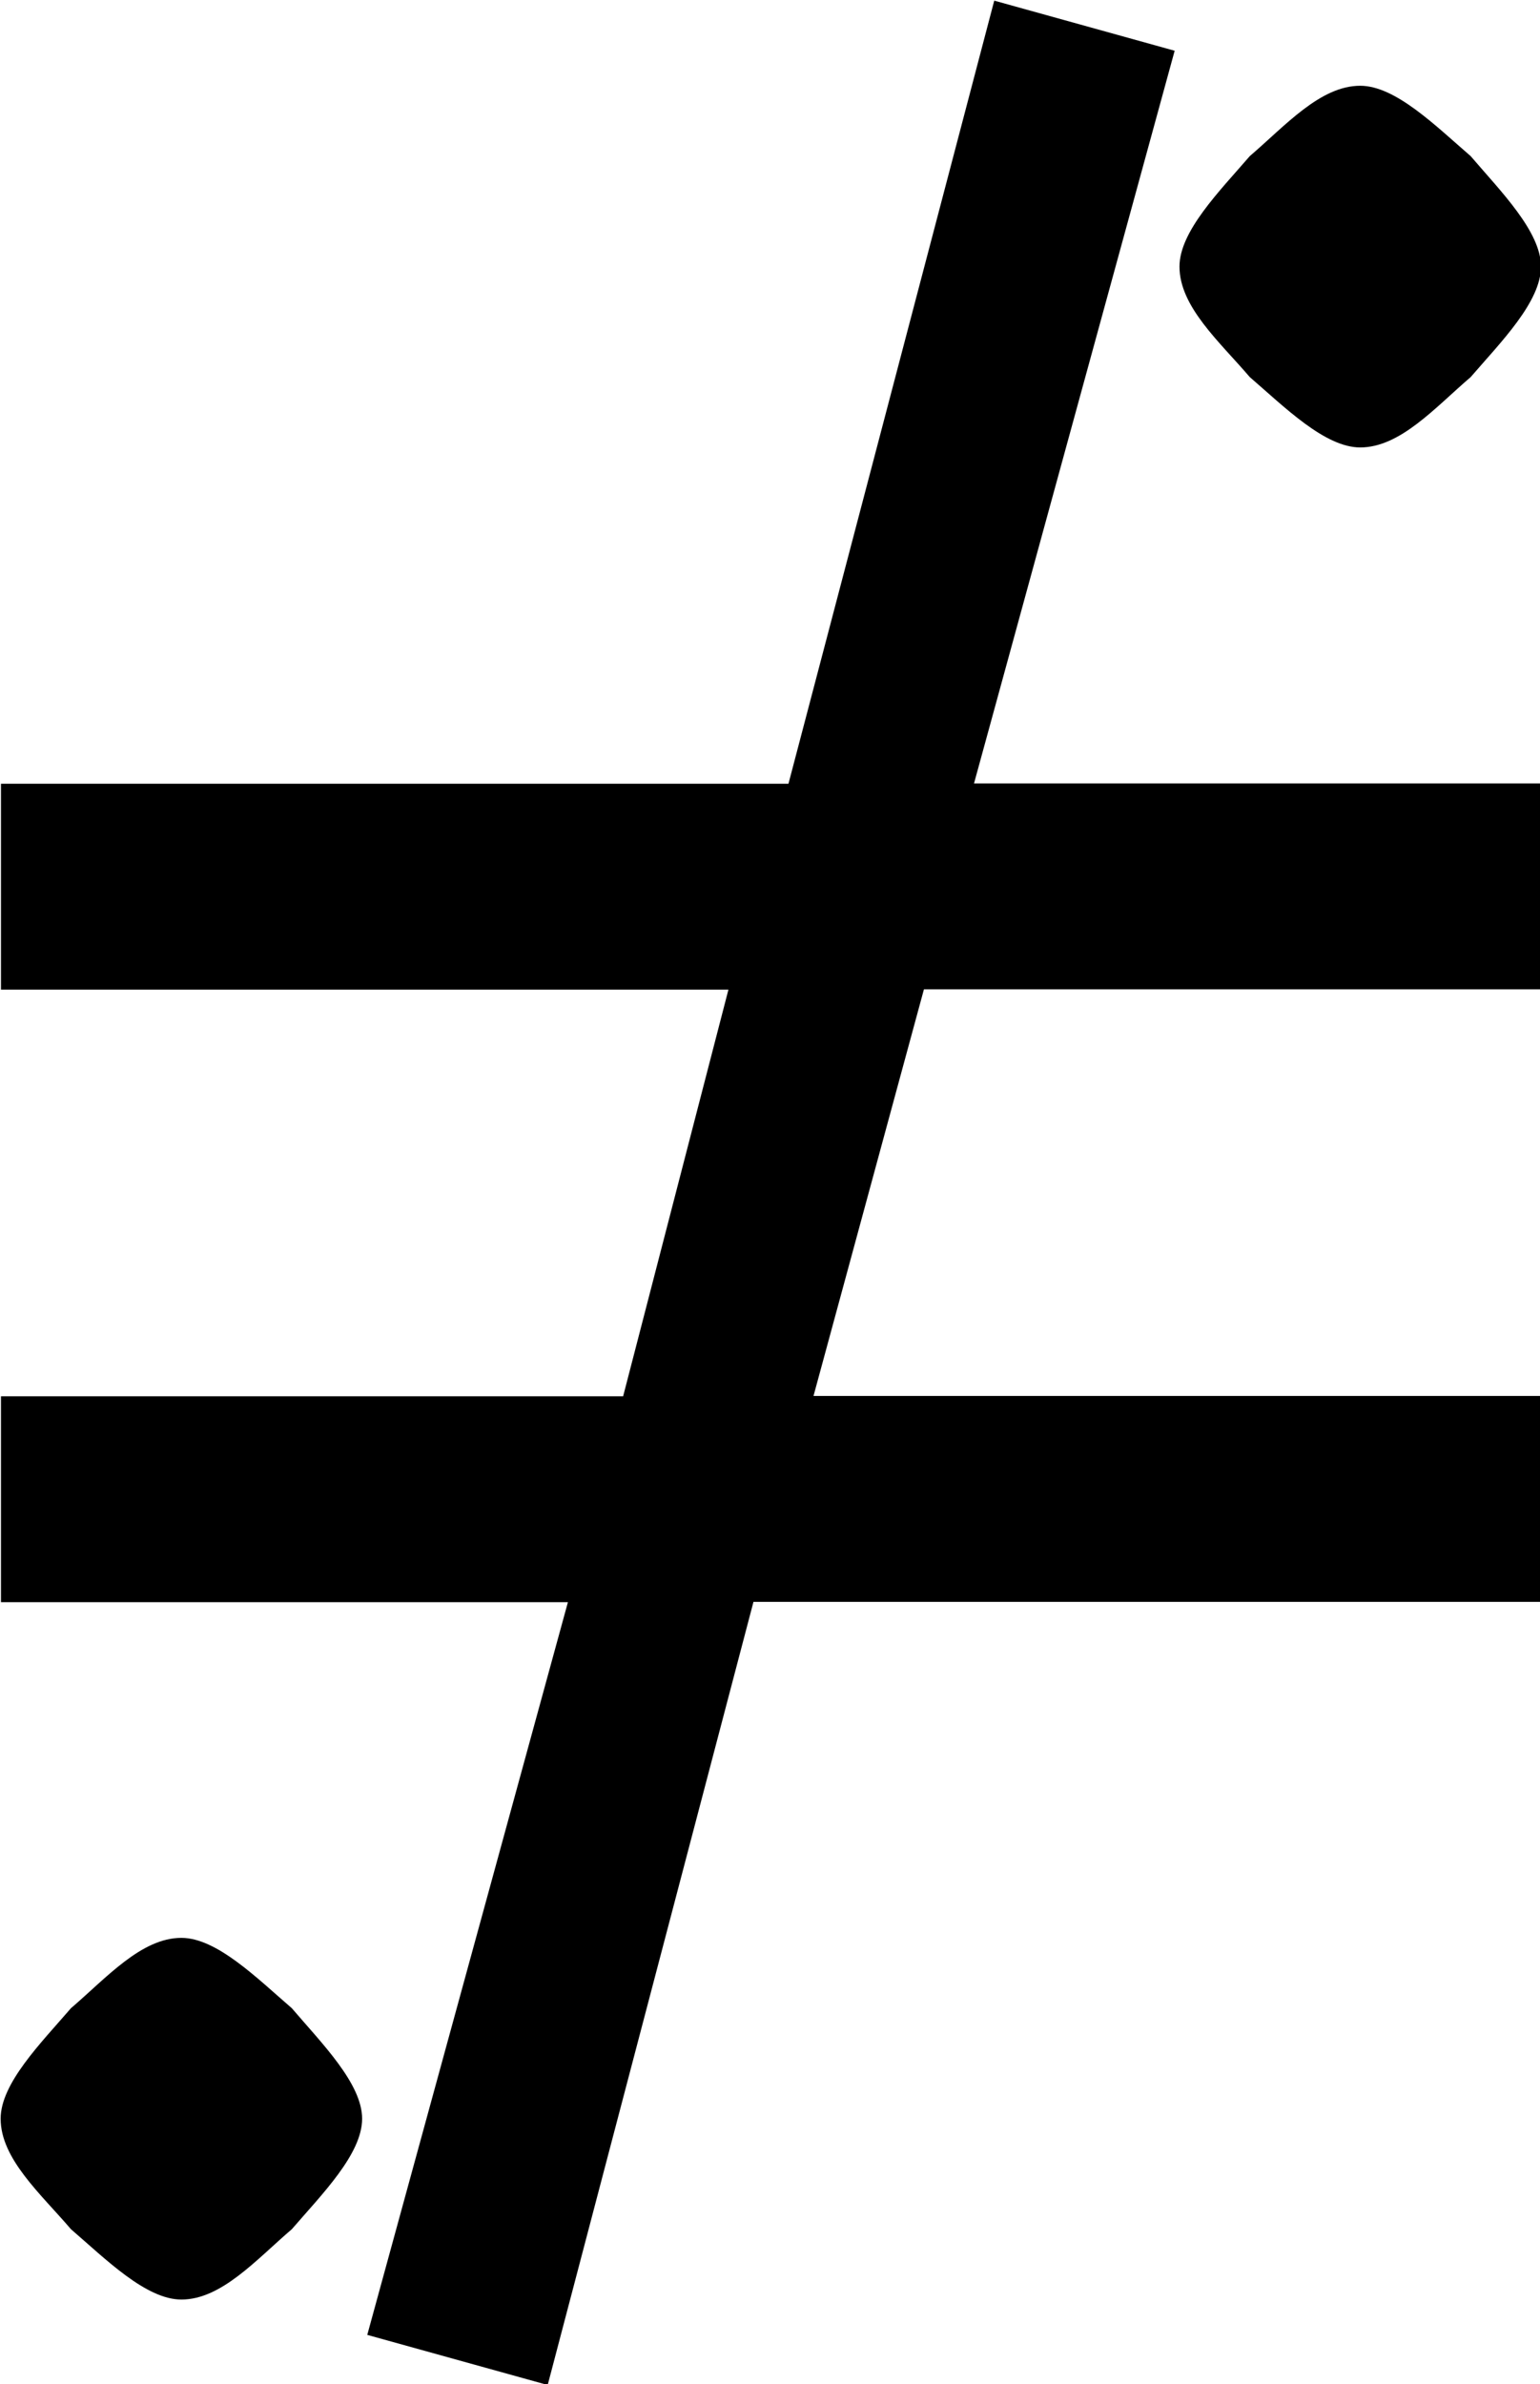 <?xml version="1.0" encoding="UTF-8"?>
<svg fill="#000000" version="1.1" viewBox="0 0 4.797 7.422" xmlns="http://www.w3.org/2000/svg" xmlns:xlink="http://www.w3.org/1999/xlink">
<defs>
<g id="a">
<path d="m5.688-5.625c0-0.109-0.125-0.234-0.219-0.344-0.109-0.094-0.234-0.219-0.344-0.219-0.125 0-0.234 0.125-0.344 0.219-0.094 0.109-0.219 0.234-0.219 0.344 0 0.125 0.125 0.234 0.219 0.344 0.109 0.094 0.234 0.219 0.344 0.219 0.125 0 0.234-0.125 0.344-0.219 0.094-0.109 0.219-0.234 0.219-0.344zm-3.672 5.766c0-0.109-0.125-0.234-0.219-0.344-0.109-0.094-0.234-0.219-0.344-0.219-0.125 0-0.234 0.125-0.344 0.219-0.094 0.109-0.219 0.234-0.219 0.344 0 0.125 0.125 0.234 0.219 0.344 0.109 0.094 0.234 0.219 0.344 0.219 0.125 0 0.234-0.125 0.344-0.219 0.094-0.109 0.219-0.234 0.219-0.344zm1.969-6.594-0.641 2.438h-2.453v0.641h2.266l-0.328 1.266h-1.938v0.641h1.766l-0.625 2.281 0.562 0.156 0.641-2.438h2.453v-0.641h-2.266l0.344-1.266h1.922v-0.641h-1.766l0.625-2.281z"/>
</g>
</defs>
<g transform="translate(-149.6 -128.31)">
<use x="148.712" y="134.765" xlink:href="#a"/>
</g>
</svg>
